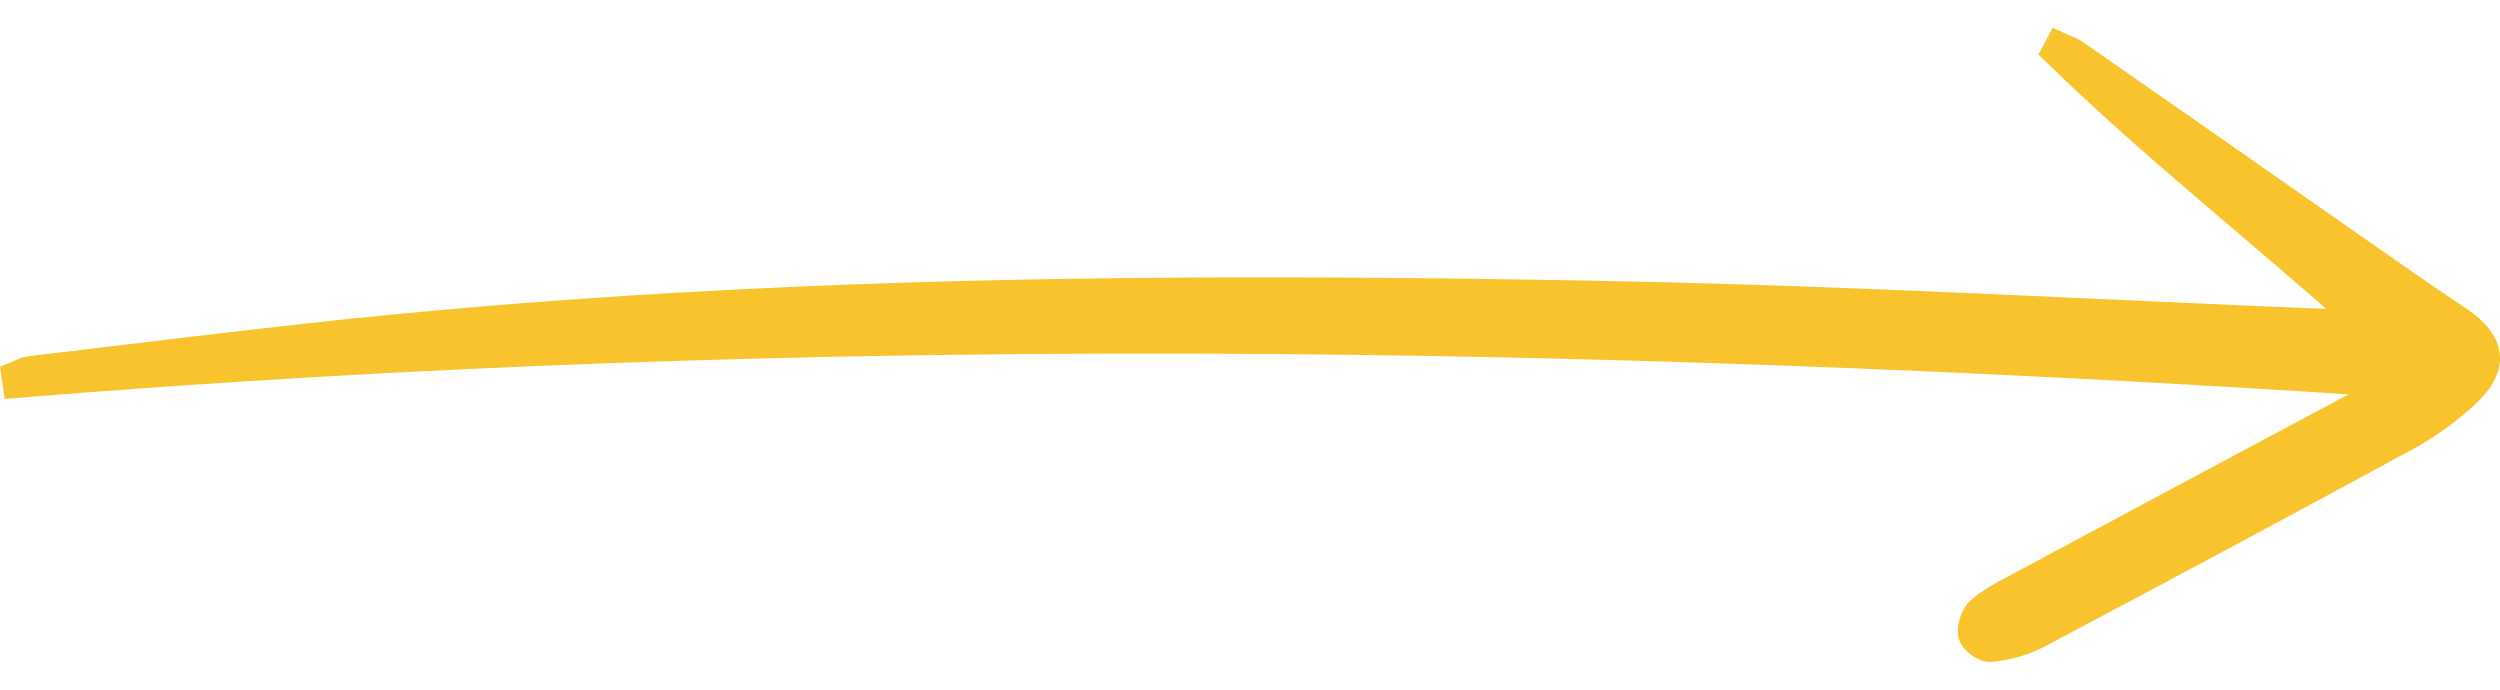 <svg width="58" height="16" viewBox="0 0 58 16" fill="none" xmlns="http://www.w3.org/2000/svg">
<path d="M55.144 8.896C36.886 7.704 18.625 7.444 0.36 8.94C0.348 8.859 0.337 8.778 0.325 8.697C0.447 8.649 0.566 8.572 0.691 8.557C2.852 8.298 5.013 8.033 7.175 7.793C17.285 6.68 27.423 6.616 37.562 6.819C43.066 6.929 48.566 7.243 54.067 7.466C54.264 7.474 54.459 7.466 54.752 7.466C52.353 5.327 49.907 3.407 47.655 1.209L47.751 1.028C47.895 1.095 48.05 1.143 48.181 1.234C50.306 2.713 52.43 4.194 54.551 5.678C55.381 6.256 56.208 6.84 57.048 7.399C57.871 7.947 57.934 8.534 57.175 9.209C56.789 9.561 56.364 9.867 55.909 10.123C53.03 11.687 50.145 13.234 47.252 14.764C46.918 14.929 46.555 15.03 46.183 15.062C46.033 15.078 45.777 14.898 45.728 14.742C45.679 14.586 45.776 14.272 45.9 14.162C46.152 13.933 46.459 13.775 46.755 13.617C49.561 12.113 52.368 10.612 55.178 9.114C55.164 9.041 55.154 8.969 55.144 8.896Z" fill="#F8C32C" stroke="#F8C32C" stroke-width="0.588" stroke-miterlimit="10" stroke-linecap="round"/>
</svg>
